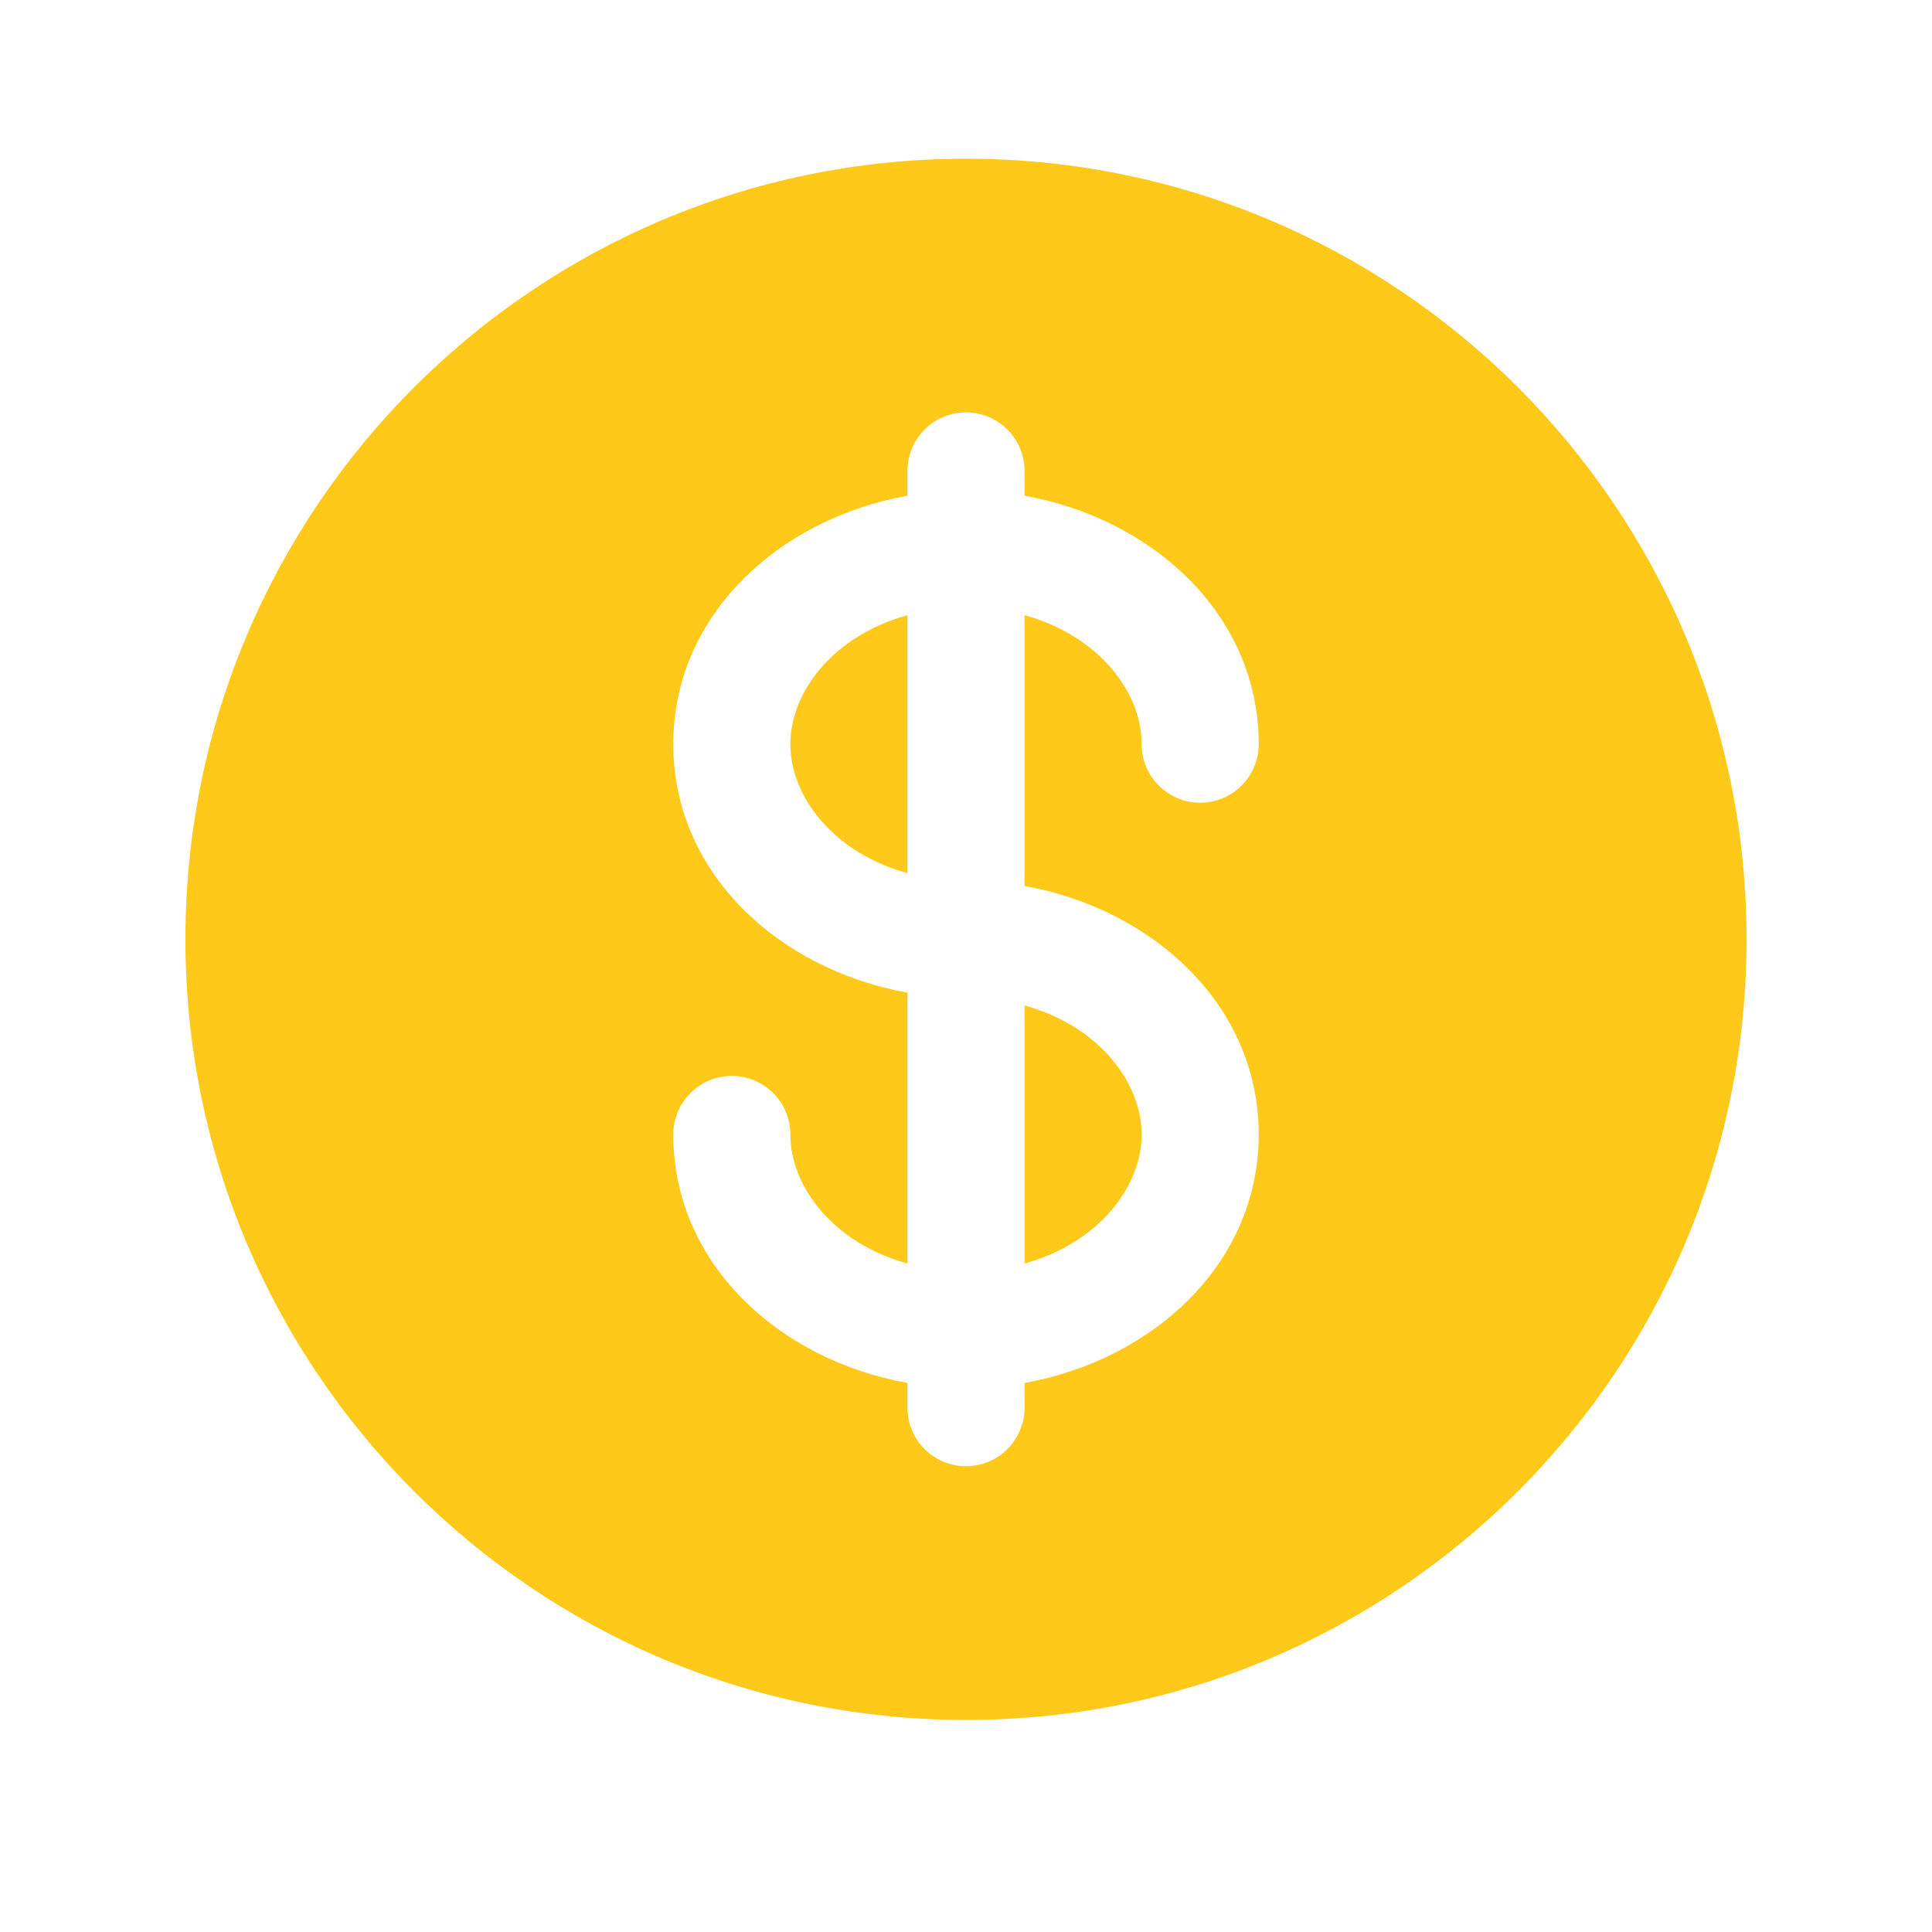 <svg width="33" height="33" viewBox="0 0 33 33" fill="none" xmlns="http://www.w3.org/2000/svg">
<path d="M15.5 10.508C14.252 10.849 13.5 11.806 13.5 12.711C13.5 13.616 14.252 14.573 15.5 14.914V10.508Z" fill="#FFC91A"/>
<path d="M17.5 17.174V21.581C18.748 21.24 19.5 20.282 19.5 19.378C19.5 18.473 18.748 17.515 17.5 17.174Z" fill="#FFC91A"/>
<path fill-rule="evenodd" clip-rule="evenodd" d="M29.833 16.044C29.833 23.408 23.864 29.378 16.5 29.378C9.136 29.378 3.167 23.408 3.167 16.044C3.167 8.68 9.136 2.711 16.5 2.711C23.864 2.711 29.833 8.68 29.833 16.044ZM16.5 7.044C17.052 7.044 17.5 7.492 17.5 8.044V8.467C19.674 8.856 21.5 10.489 21.5 12.711C21.5 13.263 21.052 13.711 20.5 13.711C19.948 13.711 19.5 13.263 19.5 12.711C19.5 11.806 18.748 10.849 17.5 10.508V15.133C19.674 15.523 21.5 17.156 21.5 19.378C21.5 21.599 19.674 23.233 17.5 23.622V24.044C17.5 24.597 17.052 25.044 16.5 25.044C15.948 25.044 15.5 24.597 15.5 24.044V23.622C13.326 23.233 11.5 21.599 11.5 19.378C11.5 18.825 11.948 18.378 12.5 18.378C13.052 18.378 13.5 18.825 13.5 19.378C13.5 20.282 14.252 21.24 15.5 21.581V16.955C13.326 16.566 11.5 14.933 11.5 12.711C11.5 10.489 13.326 8.856 15.5 8.467V8.044C15.5 7.492 15.948 7.044 16.5 7.044Z" fill="#FFC91A"/>
</svg>
